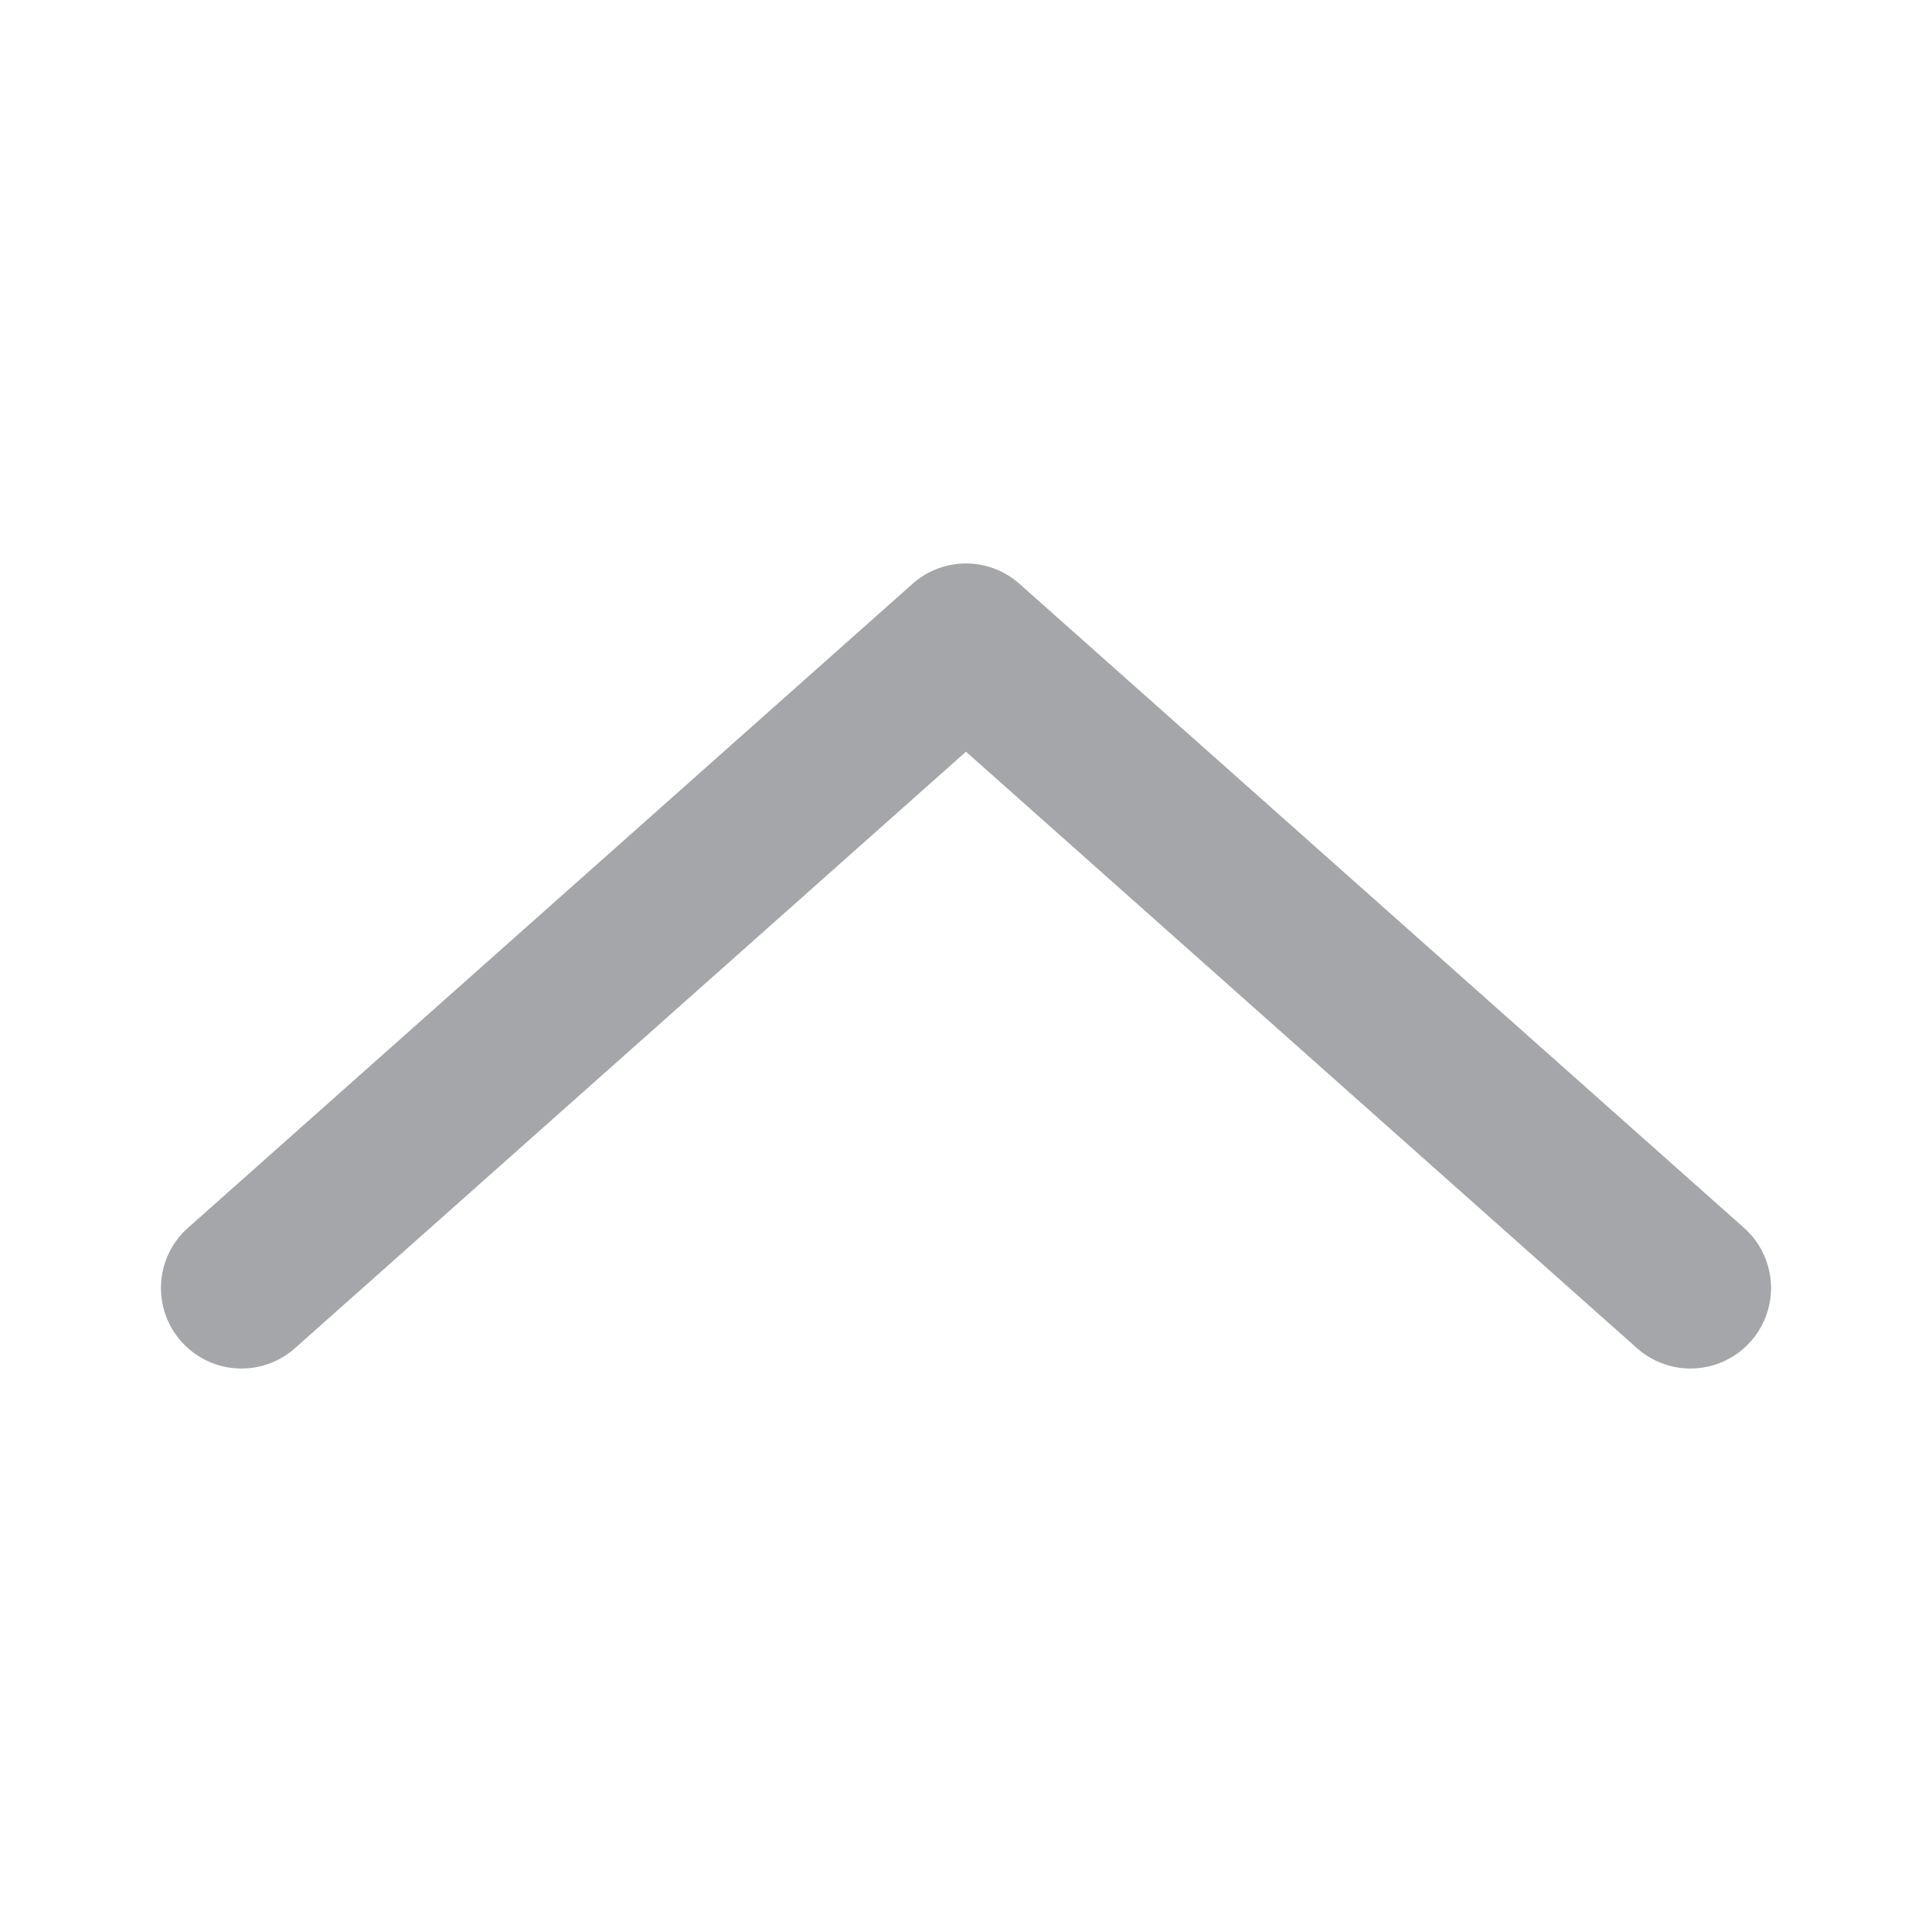 <svg width="12" height="12" viewBox="0 0 12 12" xmlns="http://www.w3.org/2000/svg" xmlns:xlink="http://www.w3.org/1999/xlink">
    <defs>
        <path id="ps76dfpj6a" d="M0 0h12v12H0z"/>
    </defs>
    <g fill="none" fill-rule="evenodd">
        <mask id="wkmdhzg1gb" fill="#fff">
            <use xlink:href="#ps76dfpj6a"/>
        </mask>
        <g mask="url(#wkmdhzg1gb)" fill="#A4A6AA">
            <path d="M10.168 8.374 6 4.669 1.832 8.374a.5.5 0 1 1-.664-.748l4.5-4a.5.5 0 0 1 .664 0l4.5 4a.5.5 0 1 1-.664.748z"/>
        </g>
    </g>
</svg>
